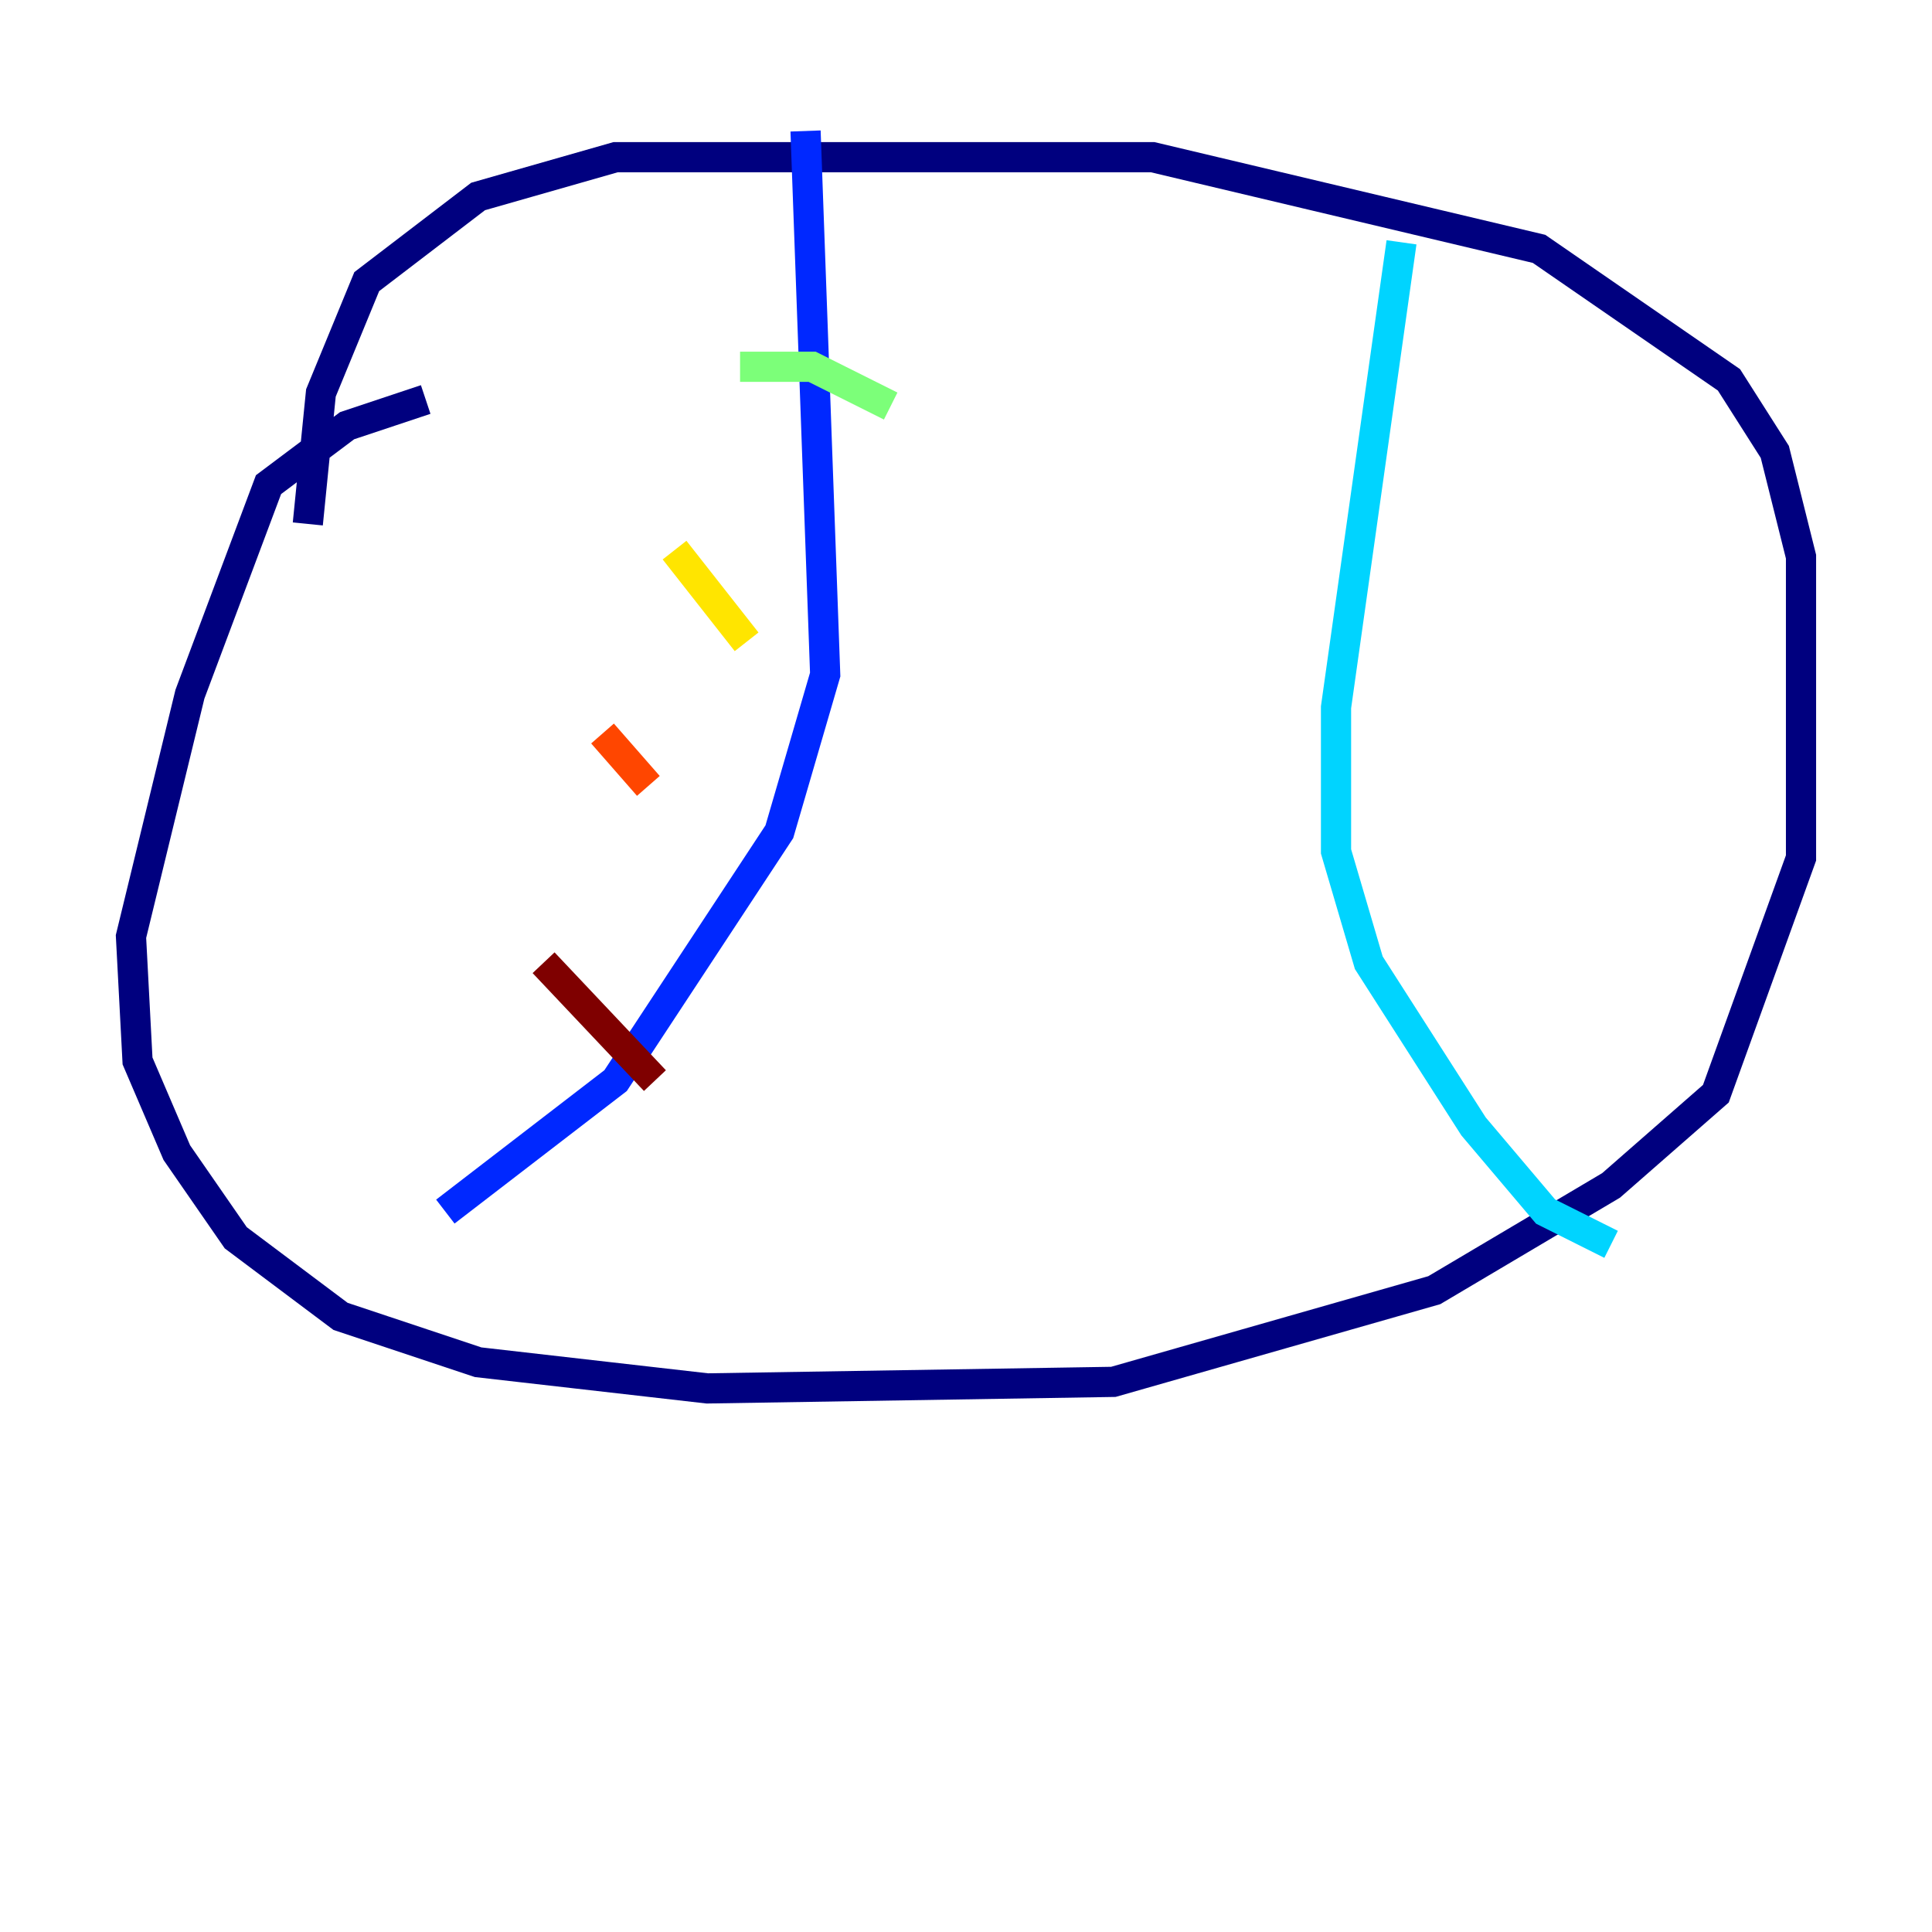 <?xml version="1.0" encoding="utf-8" ?>
<svg baseProfile="tiny" height="128" version="1.2" viewBox="0,0,128,128" width="128" xmlns="http://www.w3.org/2000/svg" xmlns:ev="http://www.w3.org/2001/xml-events" xmlns:xlink="http://www.w3.org/1999/xlink"><defs /><polyline fill="none" points="28.203,26.468 22.997,28.203 17.79,32.108 12.583,45.993 8.678,62.047 9.112,70.291 11.715,76.366 15.62,82.007 22.563,87.214 31.675,90.251 46.861,91.986 73.763,91.552 95.024,85.478 106.739,78.536 113.681,72.461 119.322,56.841 119.322,36.881 117.586,29.939 114.549,25.166 101.966,16.488 76.366,10.414 40.786,10.414 31.675,13.017 24.298,18.658 21.261,26.034 20.393,34.712" stroke="#00007f" stroke-width="2" /><polyline fill="none" points="53.37,8.678 54.671,44.691 51.634,55.105 40.786,71.593 29.505,80.271" stroke="#0028ff" stroke-width="2" /><polyline fill="none" points="92.854,16.054 88.515,46.861 88.515,56.407 90.685,63.783 97.627,74.63 102.4,80.271 106.739,82.441" stroke="#00d4ff" stroke-width="2" /><polyline fill="none" points="49.031,24.298 53.803,24.298 59.01,26.902" stroke="#7cff79" stroke-width="2" /><polyline fill="none" points="44.691,36.447 49.464,42.522" stroke="#ffe500" stroke-width="2" /><polyline fill="none" points="39.919,48.597 42.956,52.068" stroke="#ff4600" stroke-width="2" /><polyline fill="none" points="36.014,63.783 43.39,71.593" stroke="#7f0000" stroke-width="2" /></svg>